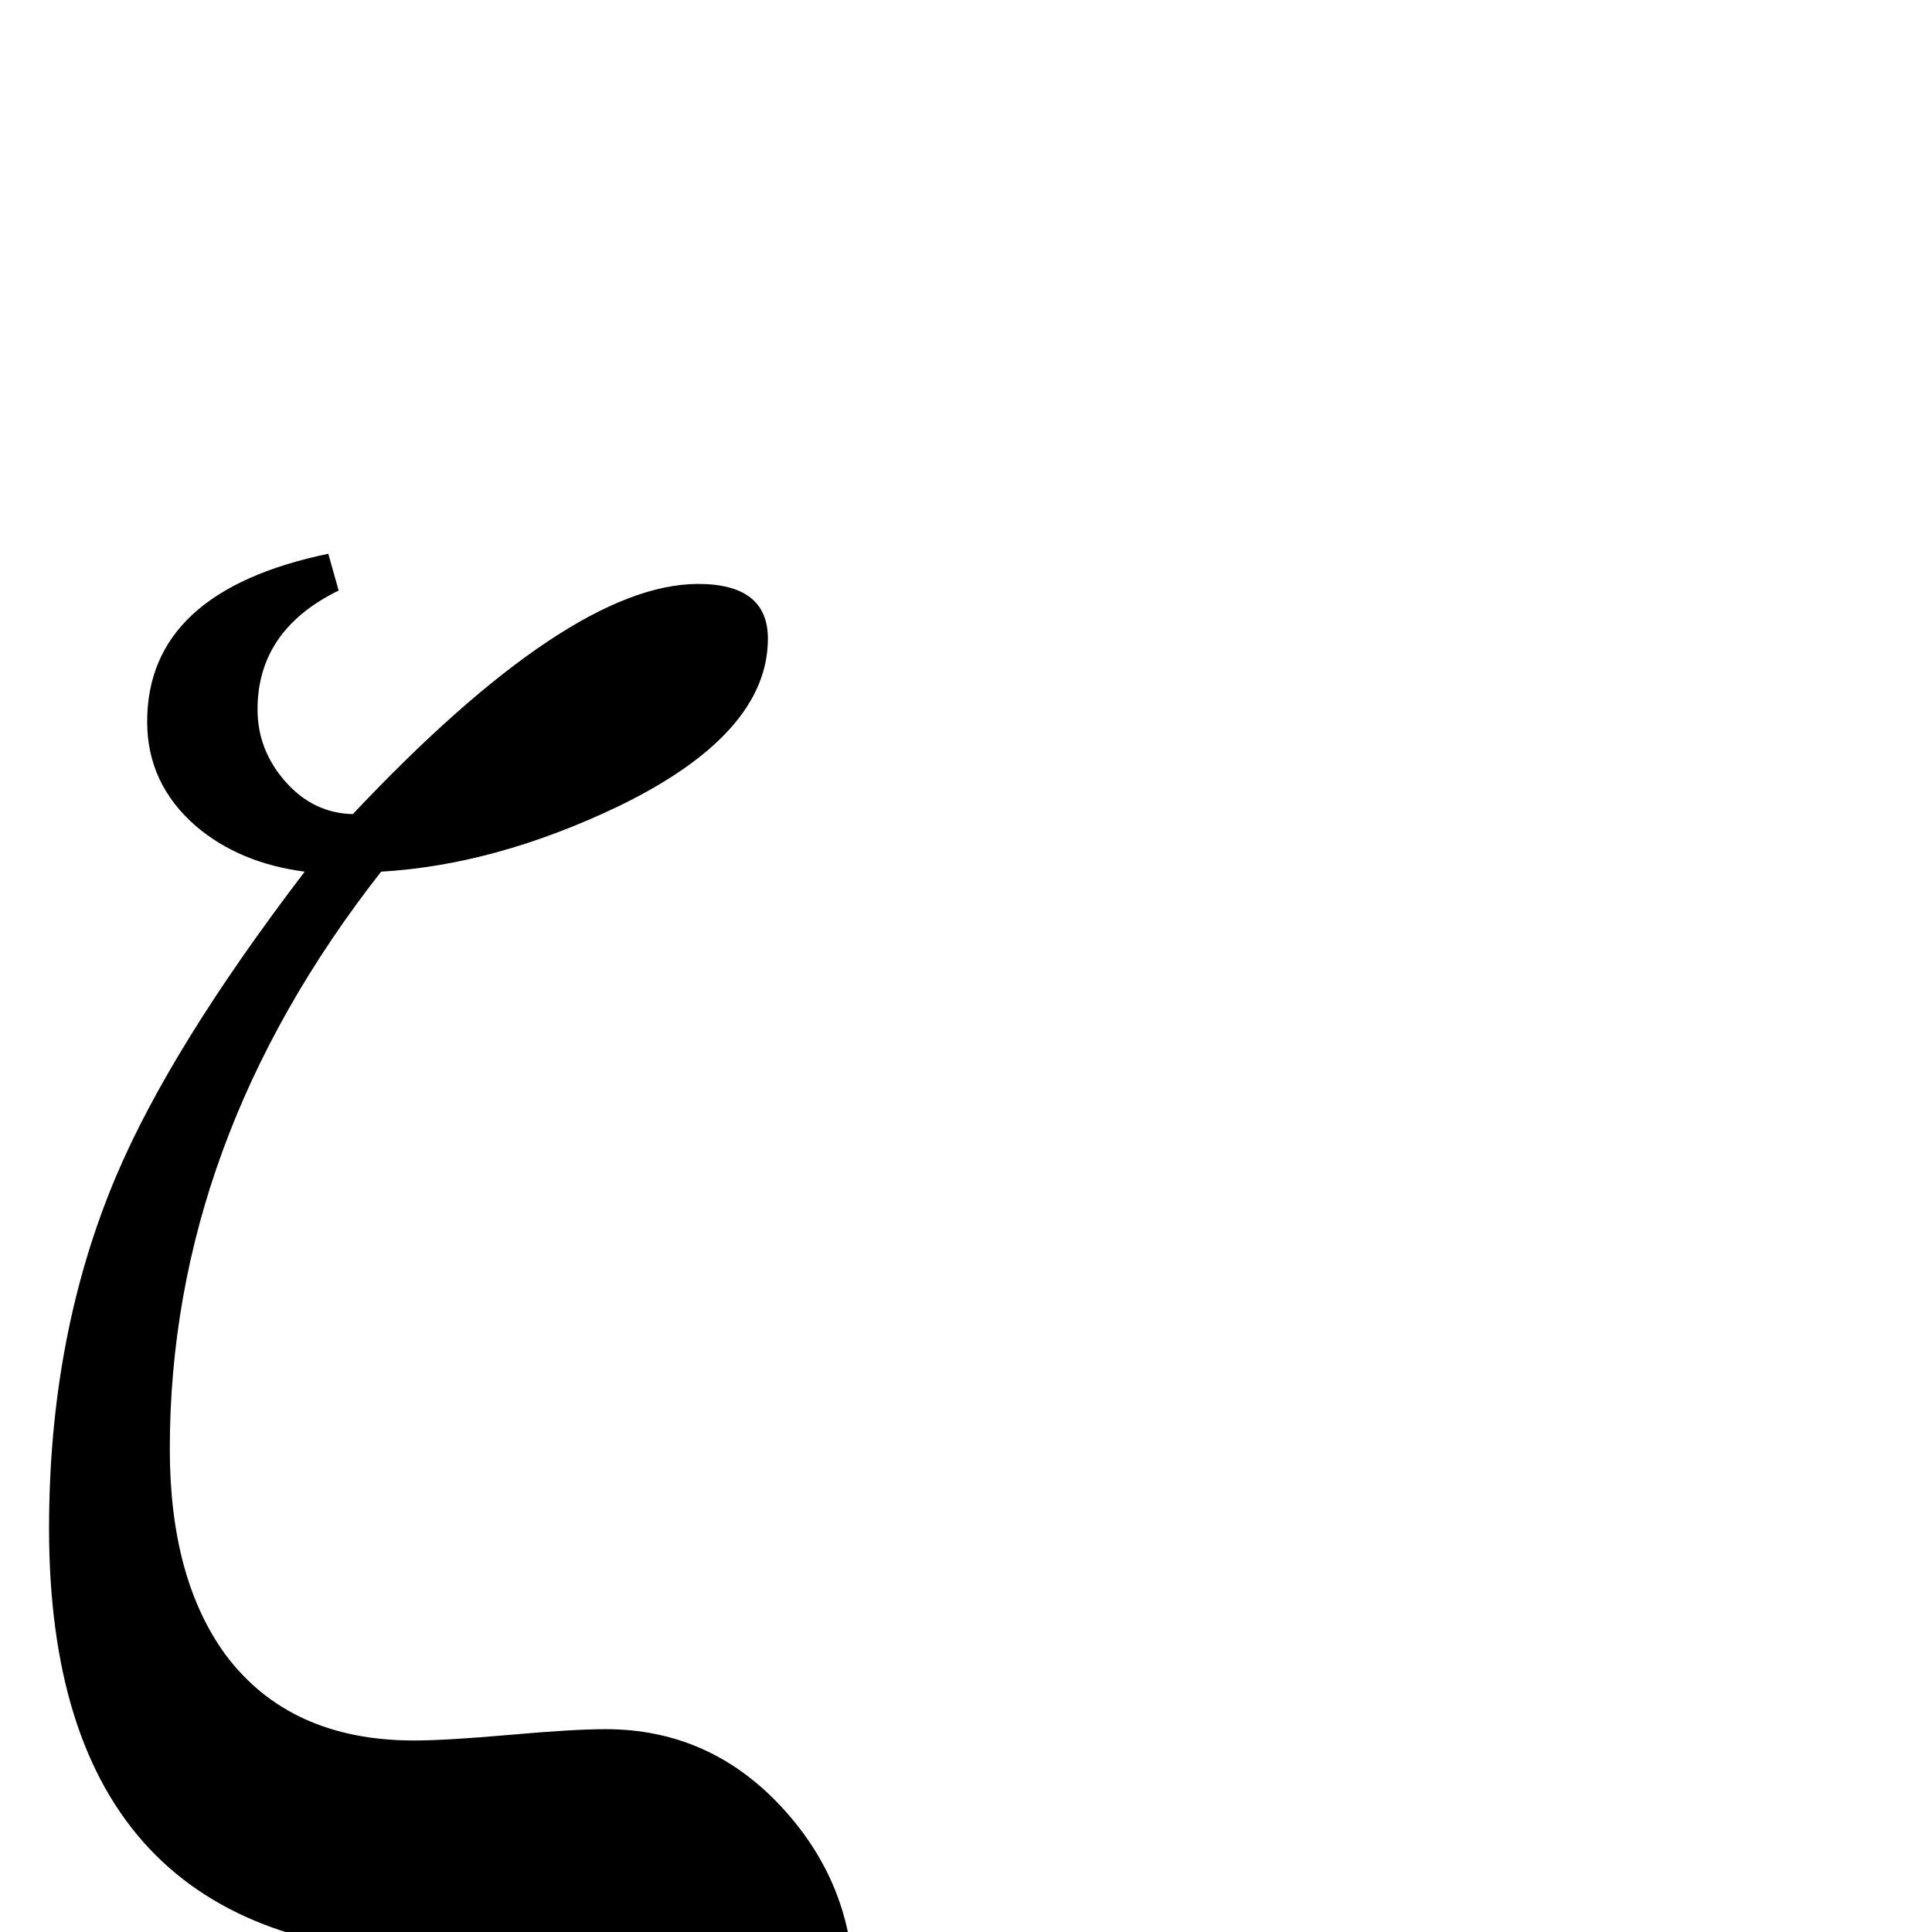 <?xml version="1.0" standalone="no"?>
<!DOCTYPE svg PUBLIC "-//W3C//DTD SVG 1.1//EN" "http://www.w3.org/Graphics/SVG/1.1/DTD/svg11.dtd" >
<svg viewBox="0 -442 2048 2048">
  <g transform="matrix(1 0 0 -1 0 1606)">
   <path fill="currentColor"
d="M905 -61q0 -158 -99 -254.5t-257 -96.5q-65 0 -113 23q-63 29 -63 87q0 43 36 69q33 25 77 25q28 0 82.5 -13.5t82.5 -13.5q50 0 83.5 35.5t33.5 85.5q0 46 -30.5 74.5t-77.5 28.5q-31 0 -92.5 -6.5t-92.5 -6.5q-423 0 -423 452q0 205 71 373q58 137 200 323
q-69 9 -115 48q-52 45 -52 111q0 138 192 178l11 -39q-86 -42 -86 -126q0 -43 29.5 -76.5t71.5 -34.5q230 244 366 244q74 0 74 -58q0 -101 -159 -178q-130 -62 -251 -69q-224 -286 -224 -612q0 -137 59 -218q68 -91 200 -91q34 0 101.5 6t101.5 6q110 0 186.5 -82.5
t76.5 -193.5z" />
  </g>

</svg>
